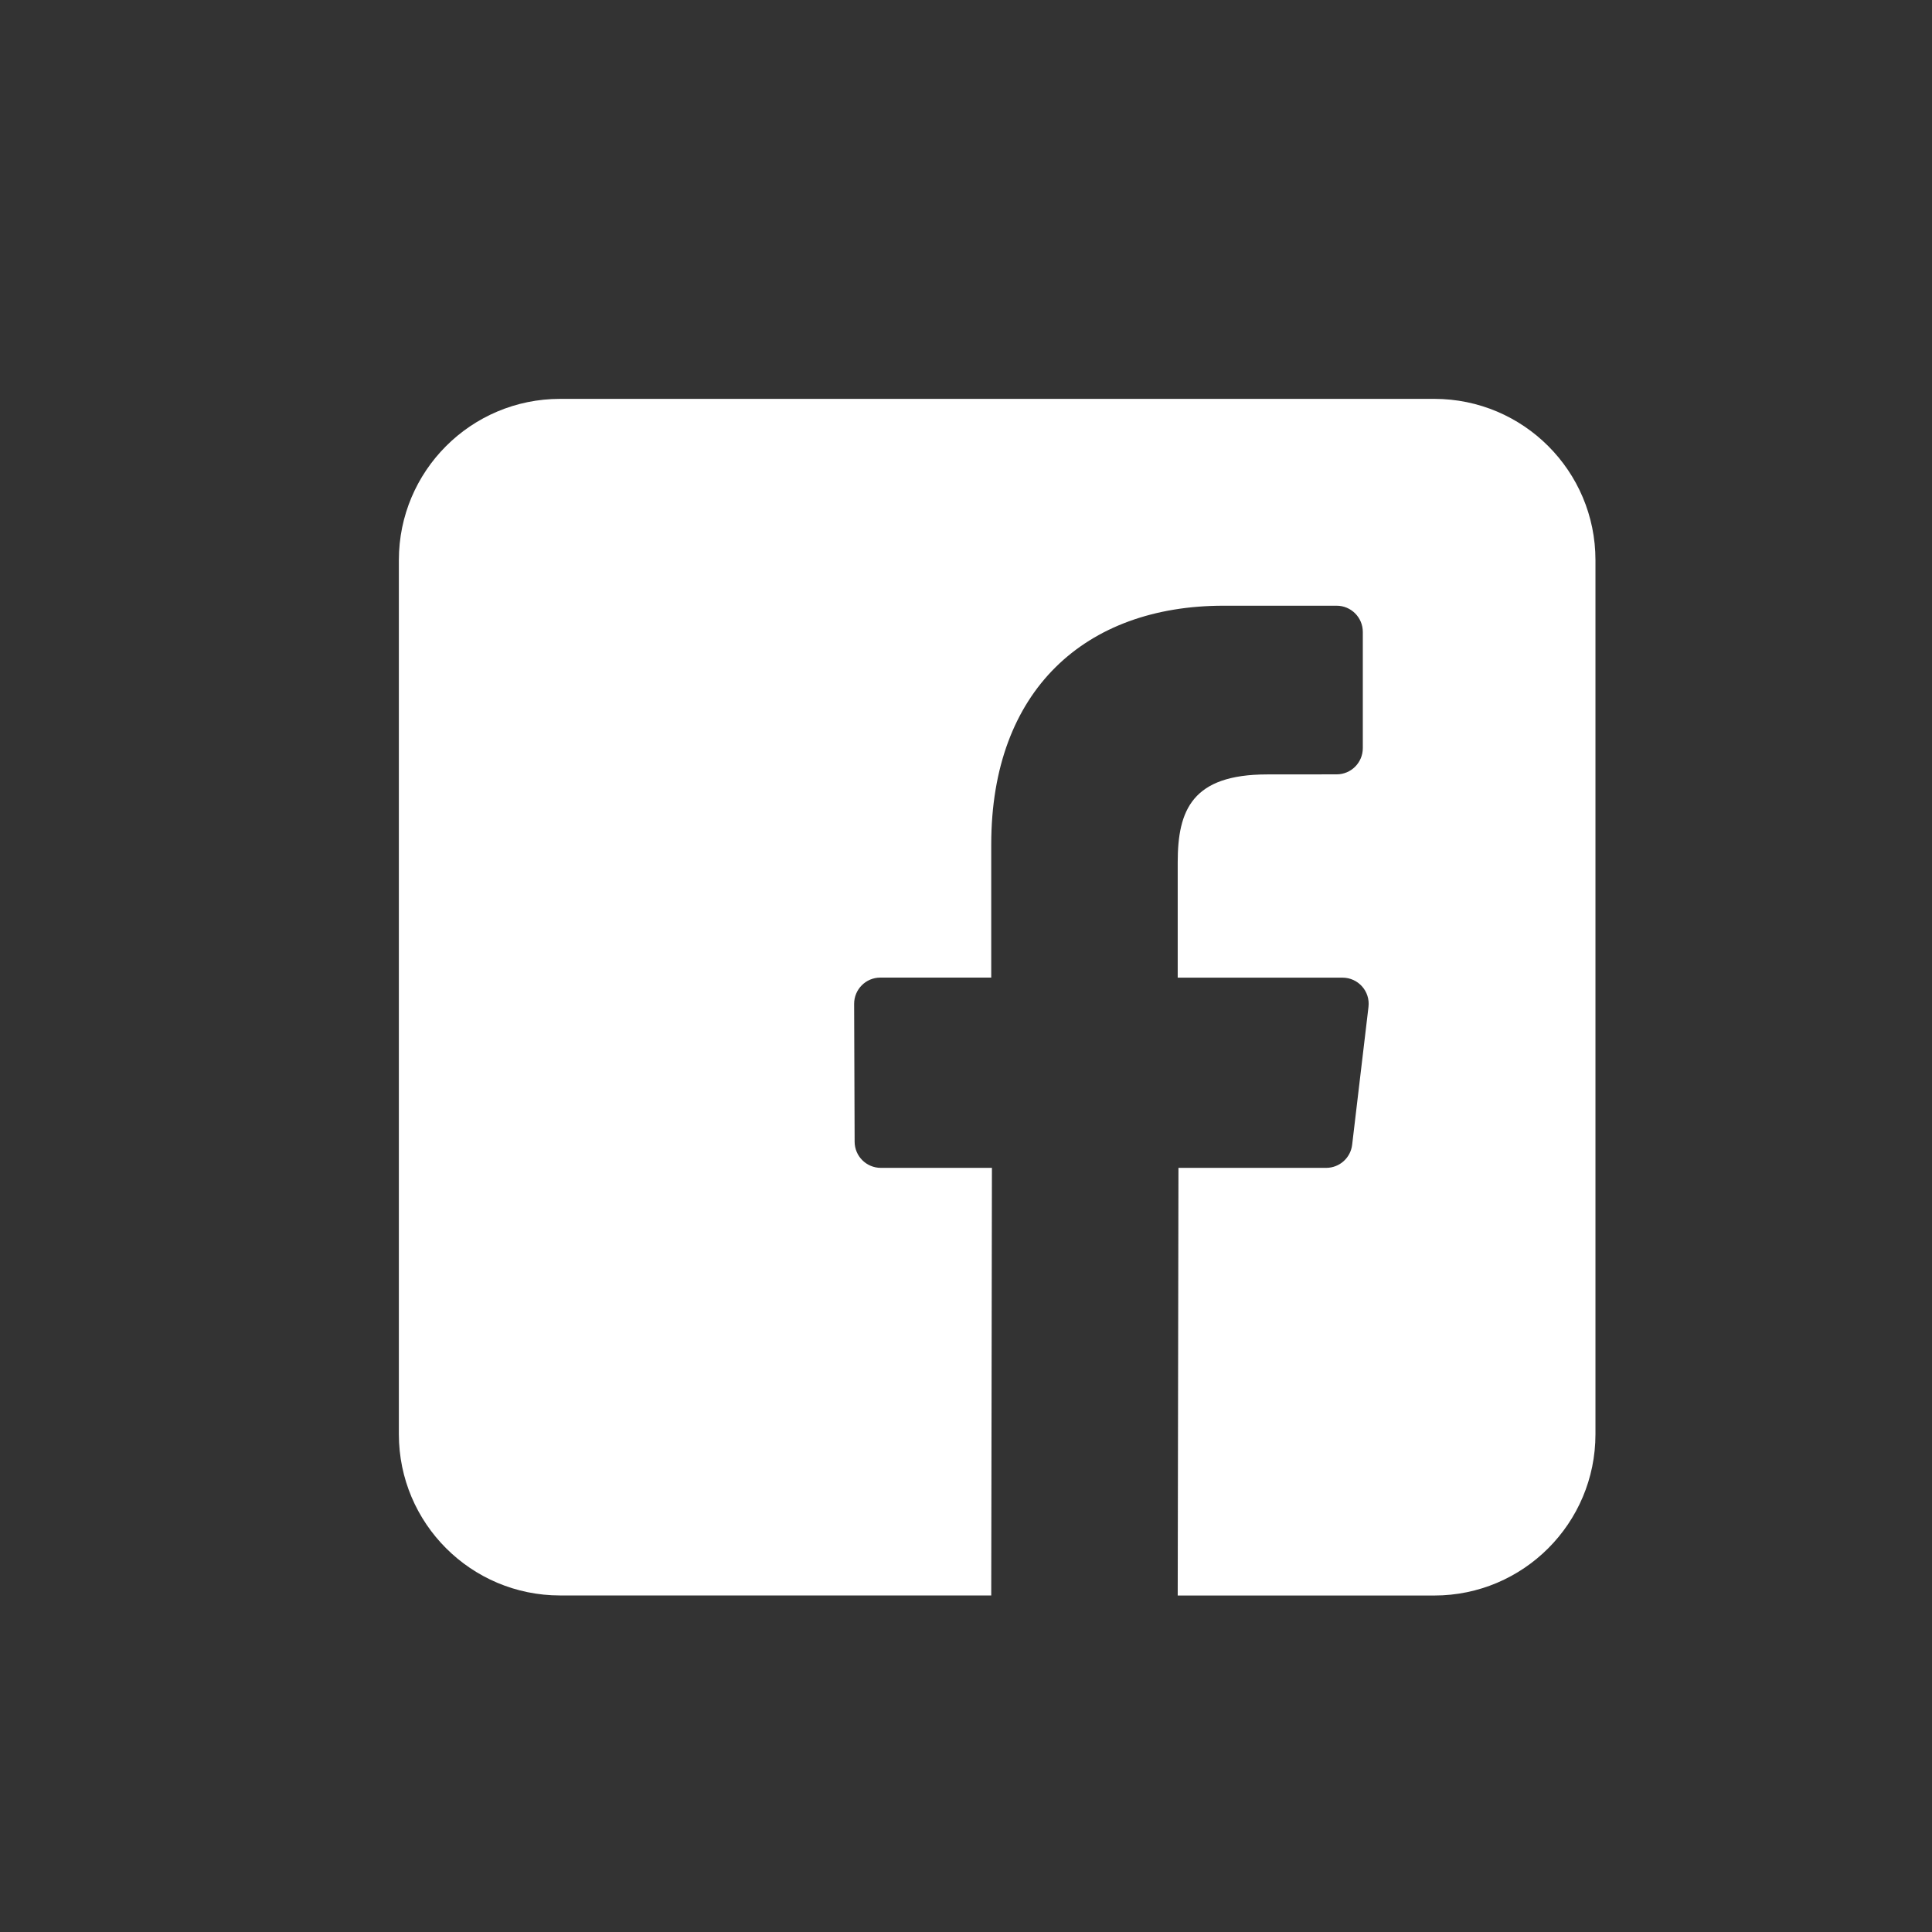 <?xml version="1.0" encoding="UTF-8"?>
<svg width="31px" height="31px" viewBox="0 0 31 31" version="1.1" xmlns="http://www.w3.org/2000/svg" xmlns:xlink="http://www.w3.org/1999/xlink">
    <rect x="0" y="0" width="31" height="31" fill="#333333" stroke="none"/>
    <title>2563B460-FAD8-4DFB-87C6-5B56BF9AB2F4</title>
    <defs>
        <polygon id="path-1" points="0.004 0.03 30.724 0.03 30.724 30.75 0.004 30.75"></polygon>
    </defs>
    <g id="redesign" stroke="none" stroke-width="1" fill="none" fill-rule="evenodd">
        <g id="D_01_1_Homepage-2" transform="translate(-1318, -56)">
            <g id="Header" transform="translate(182, 44)">
                <g id="Social-media" transform="translate(1136, 12)">
                    <g id="facebook">
                        <g id="Group-3">
                            <mask id="mask-2" fill="white">
                                <use xlink:href="#path-1"></use>
                            </mask>
                            <g id="Clip-2"></g>
                        </g>
                        <path d="M23.013,6.4 L8.987,6.4 C7.558,6.4 6.4,7.558 6.4,8.987 L6.4,23.013 C6.4,24.442 7.558,25.6 8.987,25.6 L15.905,25.6 L15.916,18.739 L14.134,18.739 C13.902,18.739 13.714,18.552 13.713,18.32 L13.705,16.109 C13.704,15.876 13.892,15.686 14.125,15.686 L15.905,15.686 L15.905,13.549 C15.905,11.07 17.419,9.719 19.632,9.719 L21.447,9.719 C21.679,9.719 21.867,9.907 21.867,10.14 L21.867,12.004 C21.867,12.237 21.679,12.425 21.447,12.425 L20.333,12.426 C19.13,12.426 18.897,12.997 18.897,13.836 L18.897,15.687 L21.541,15.687 C21.793,15.687 21.988,15.906 21.958,16.157 L21.696,18.368 C21.671,18.58 21.492,18.739 21.279,18.739 L18.909,18.739 L18.897,25.601 L23.013,25.601 C24.442,25.601 25.6,24.442 25.6,23.013 L25.6,8.987 C25.6,7.558 24.442,6.4 23.013,6.4 Z" id="Fill-5" fill="#FFFFFF"></path>
                    </g>
                </g>
            </g>
        </g>
    </g>
</svg>